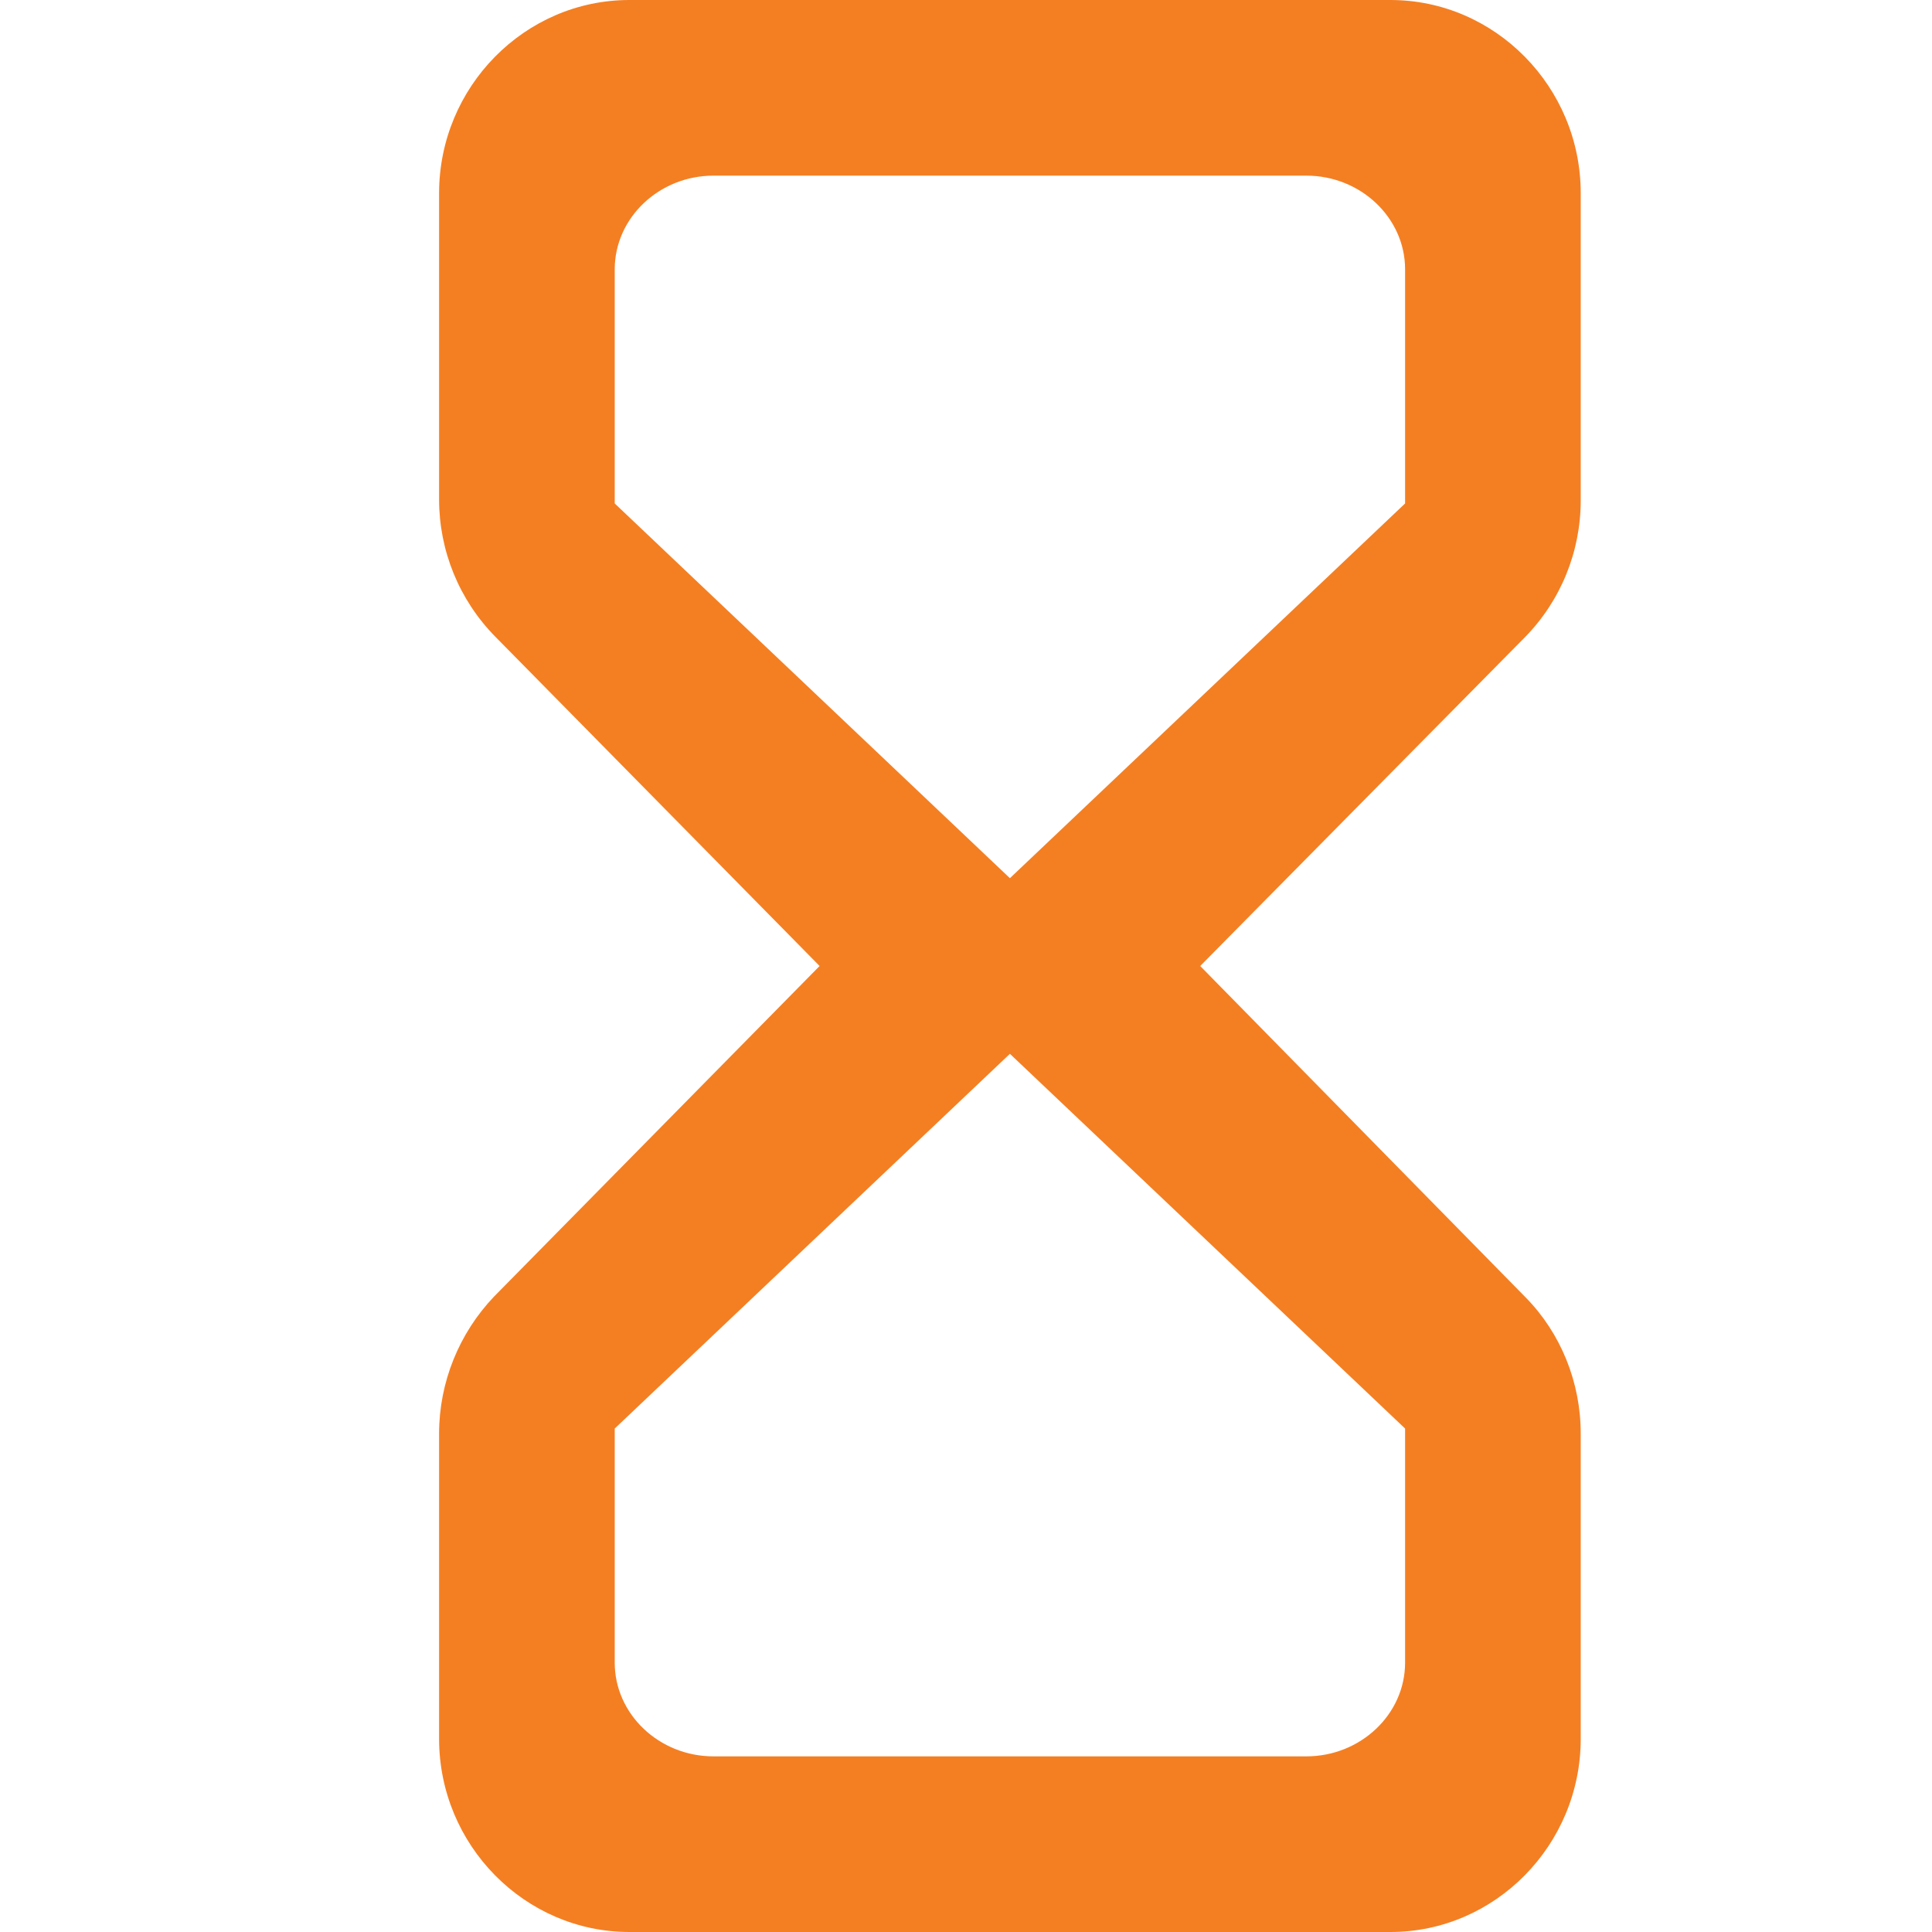 <?xml version="1.0" encoding="UTF-8"?>
<svg width="22px" height="22px" viewBox="0 0 22 22" version="1.1" xmlns="http://www.w3.org/2000/svg" xmlns:xlink="http://www.w3.org/1999/xlink">
    <!-- Generator: Sketch 52.2 (67145) - http://www.bohemiancoding.com/sketch -->
    <title>ic_borrow_video</title>
    <desc>Created with Sketch.</desc>
    <g id="Page-1" stroke="none" stroke-width="1" fill="none" fill-rule="evenodd">
        <g id="77-H-Detail-Video" transform="translate(-322, -377)">
            <g id="content" transform="translate(0, 60)">
                <g id="item" transform="translate(41, 0)">
                    <g id="right">
                        <g id="activity_counter" transform="translate(0, 310)">
                            <g id="borrow" transform="translate(281, 0)">
                                <g id="ic_borrow_video" transform="translate(0, 7)">
                                    <polygon id="Path" points="0 0 22 0 22 22 0 22"></polygon>
                                    <path d="M7.167,-5.68434189e-14 C5.975,-5.68434189e-14 5,0.99 5,2.2 L5,5.687 C5,6.27 5.228,6.831 5.639,7.249 L9.333,11 L5.628,14.762 C5.228,15.18 5,15.741 5,16.324 L5,19.8 C5,21.01 5.975,22 7.167,22 L15.833,22 C17.025,22 18,21.01 18,19.8 L18,16.324 C18,15.741 17.773,15.18 17.372,14.773 L13.667,11 L17.361,7.26 C17.773,6.842 18,6.281 18,5.698 L18,2.2 C18,0.99 17.025,-5.68434189e-14 15.833,-5.68434189e-14 L7.167,-5.68434189e-14 Z M16,16.267 L16,18.933 C16,19.52 15.494,20 14.875,20 L8.125,20 C7.506,20 7,19.52 7,18.933 L7,16.267 L11.5,12 L16,16.267 Z M11.5,10 L7,5.733 L7,3.067 C7,2.48 7.506,2 8.125,2 L14.875,2 C15.494,2 16,2.48 16,3.067 L16,5.733 L11.5,10 Z" id="Shape" fill="#F47F22" fill-rule="nonzero"></path>
                                </g>
                            </g>
                        </g>
                    </g>
                </g>
            </g>
        </g>
    </g>
</svg>